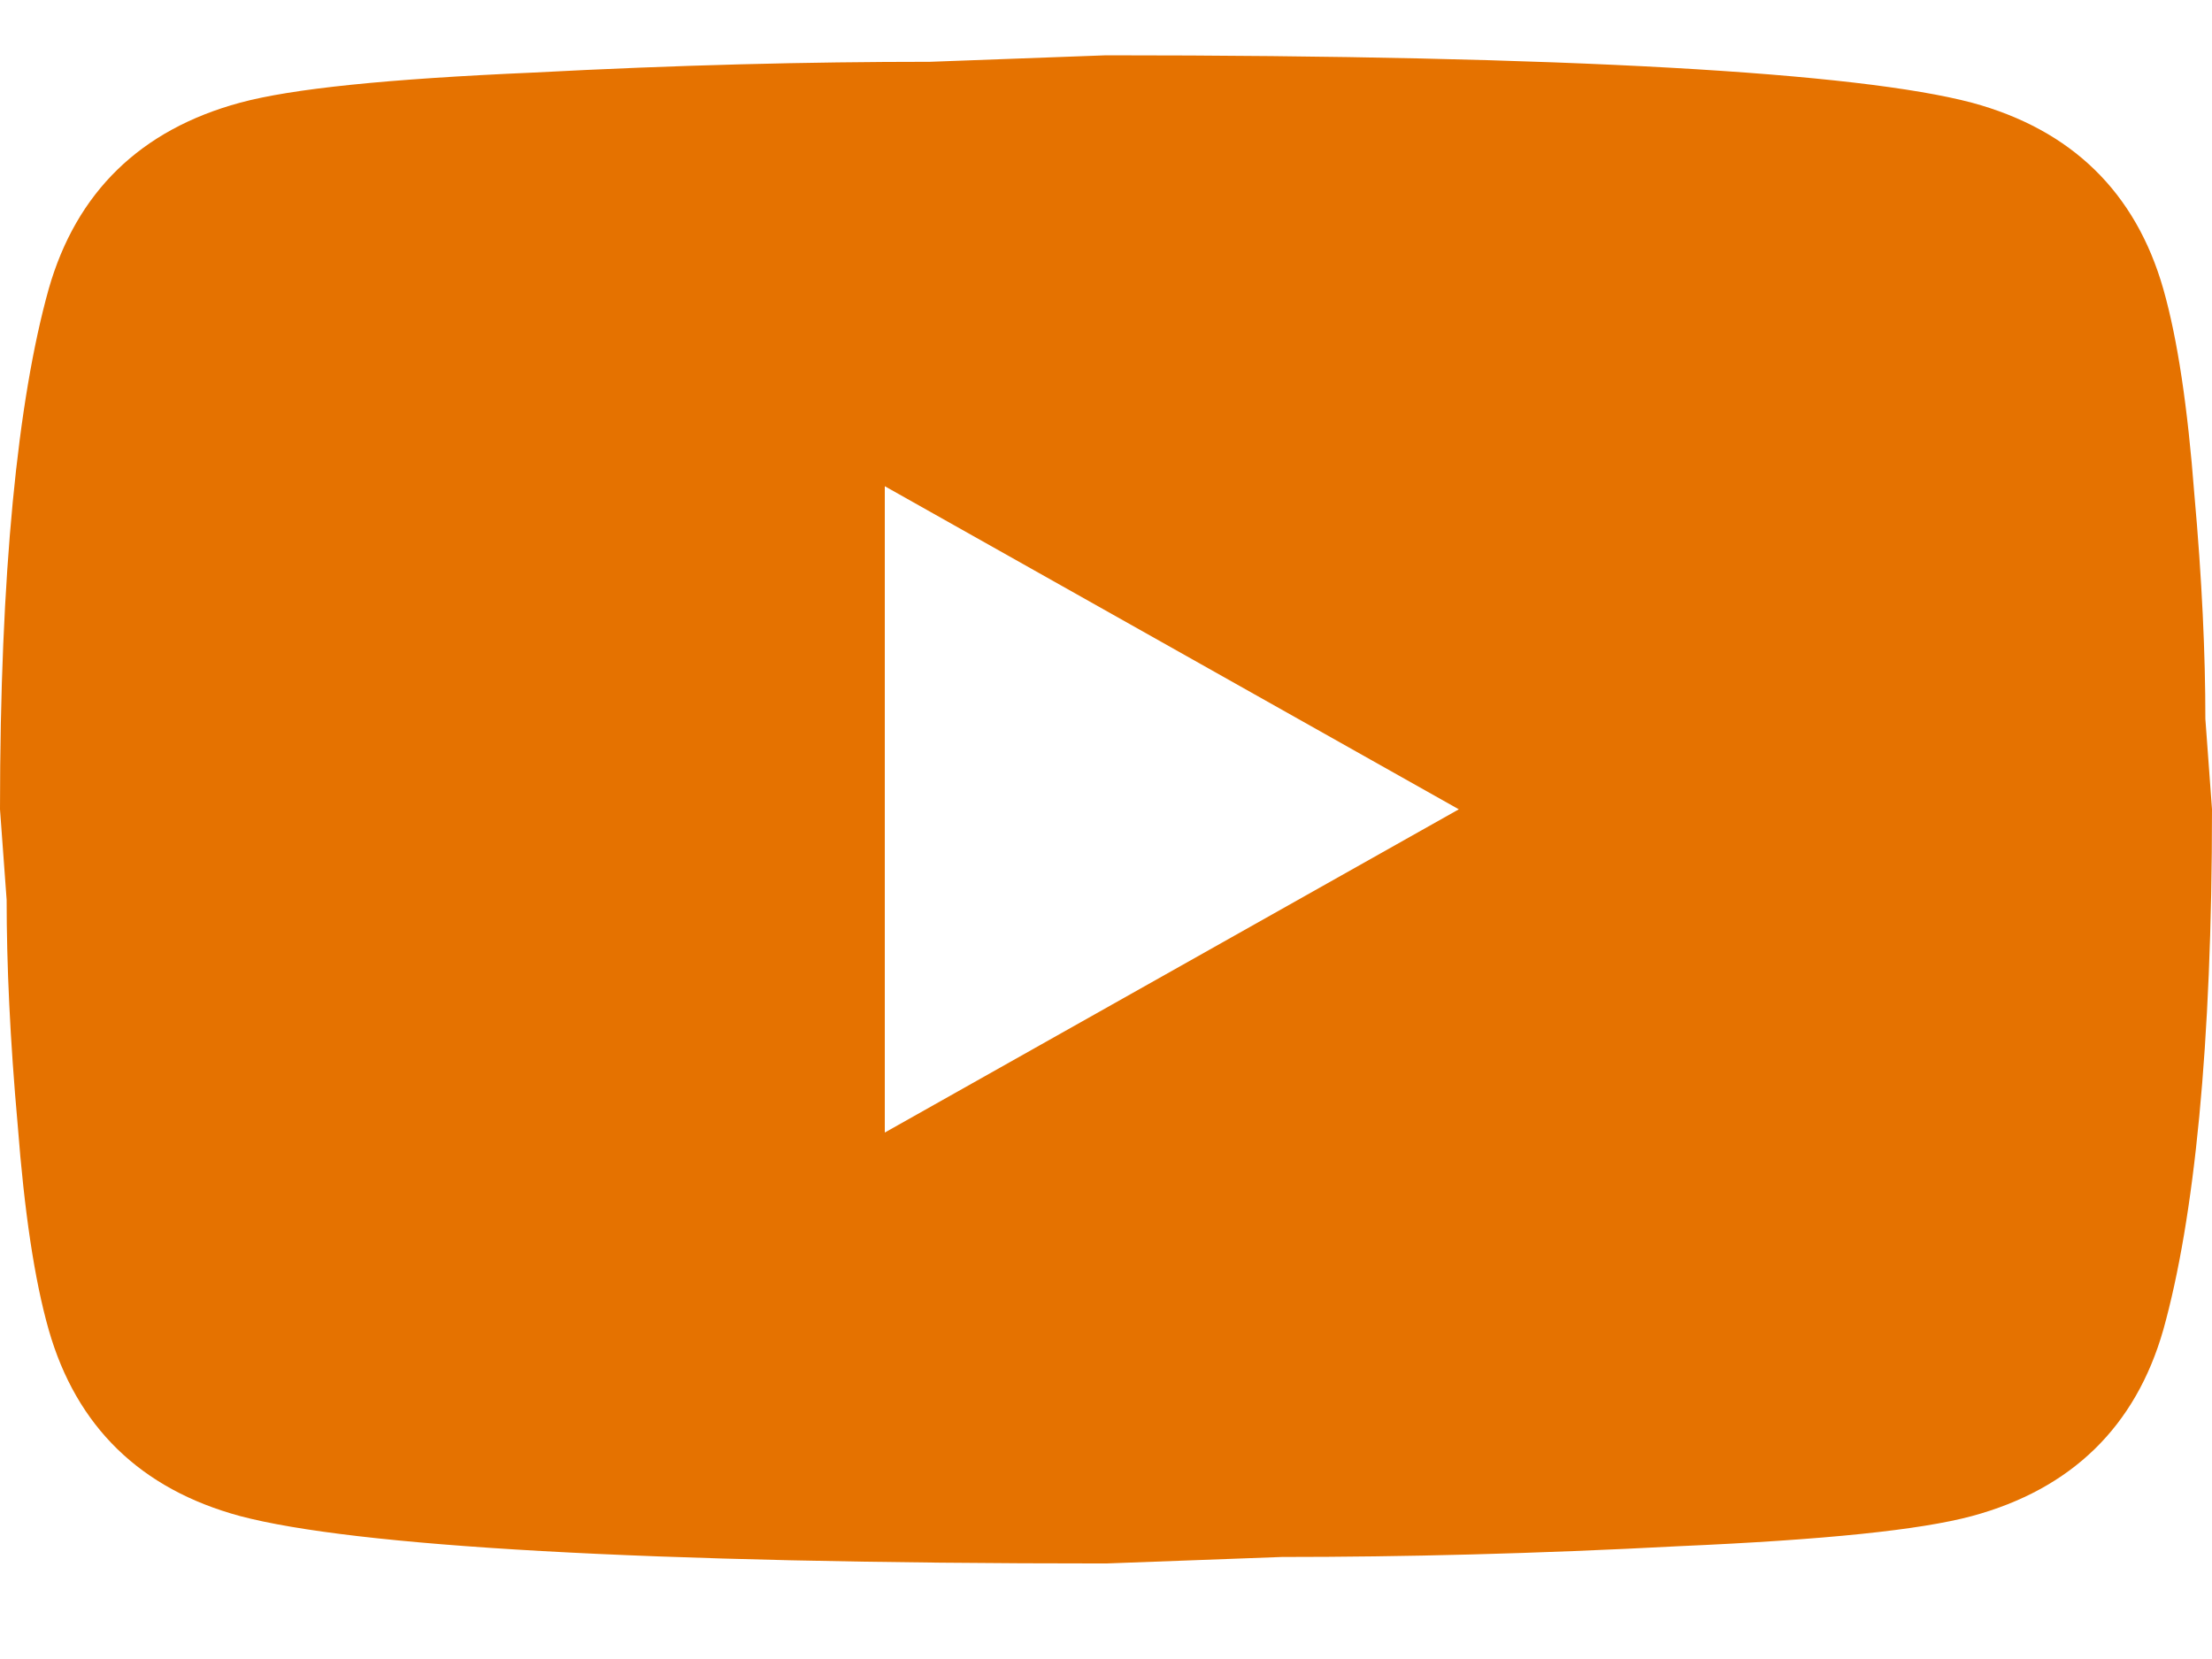 <svg width="16" height="12" viewBox="0 0 16 12" fill="none"
    xmlns="http://www.w3.org/2000/svg">
    <path d="M6.4 8.192L10.552 5.854L6.4 3.517V8.192ZM15.648 2.091C15.752 2.457 15.824 2.948 15.872 3.571C15.928 4.195 15.952 4.732 15.952 5.2L16 5.854C16 7.561 15.872 8.815 15.648 9.618C15.448 10.319 14.984 10.771 14.264 10.966C13.888 11.067 13.2 11.138 12.144 11.184C11.104 11.239 10.152 11.262 9.272 11.262L8 11.309C4.648 11.309 2.56 11.184 1.736 10.966C1.016 10.771 0.552 10.319 0.352 9.618C0.248 9.252 0.176 8.761 0.128 8.138C0.072 7.514 0.048 6.977 0.048 6.509L0 5.854C0 4.148 0.128 2.893 0.352 2.091C0.552 1.39 1.016 0.938 1.736 0.743C2.112 0.641 2.8 0.571 3.856 0.525C4.896 0.47 5.848 0.447 6.728 0.447L8 0.4C11.352 0.4 13.44 0.525 14.264 0.743C14.984 0.938 15.448 1.39 15.648 2.091Z" fill="#E57200"/>
</svg>